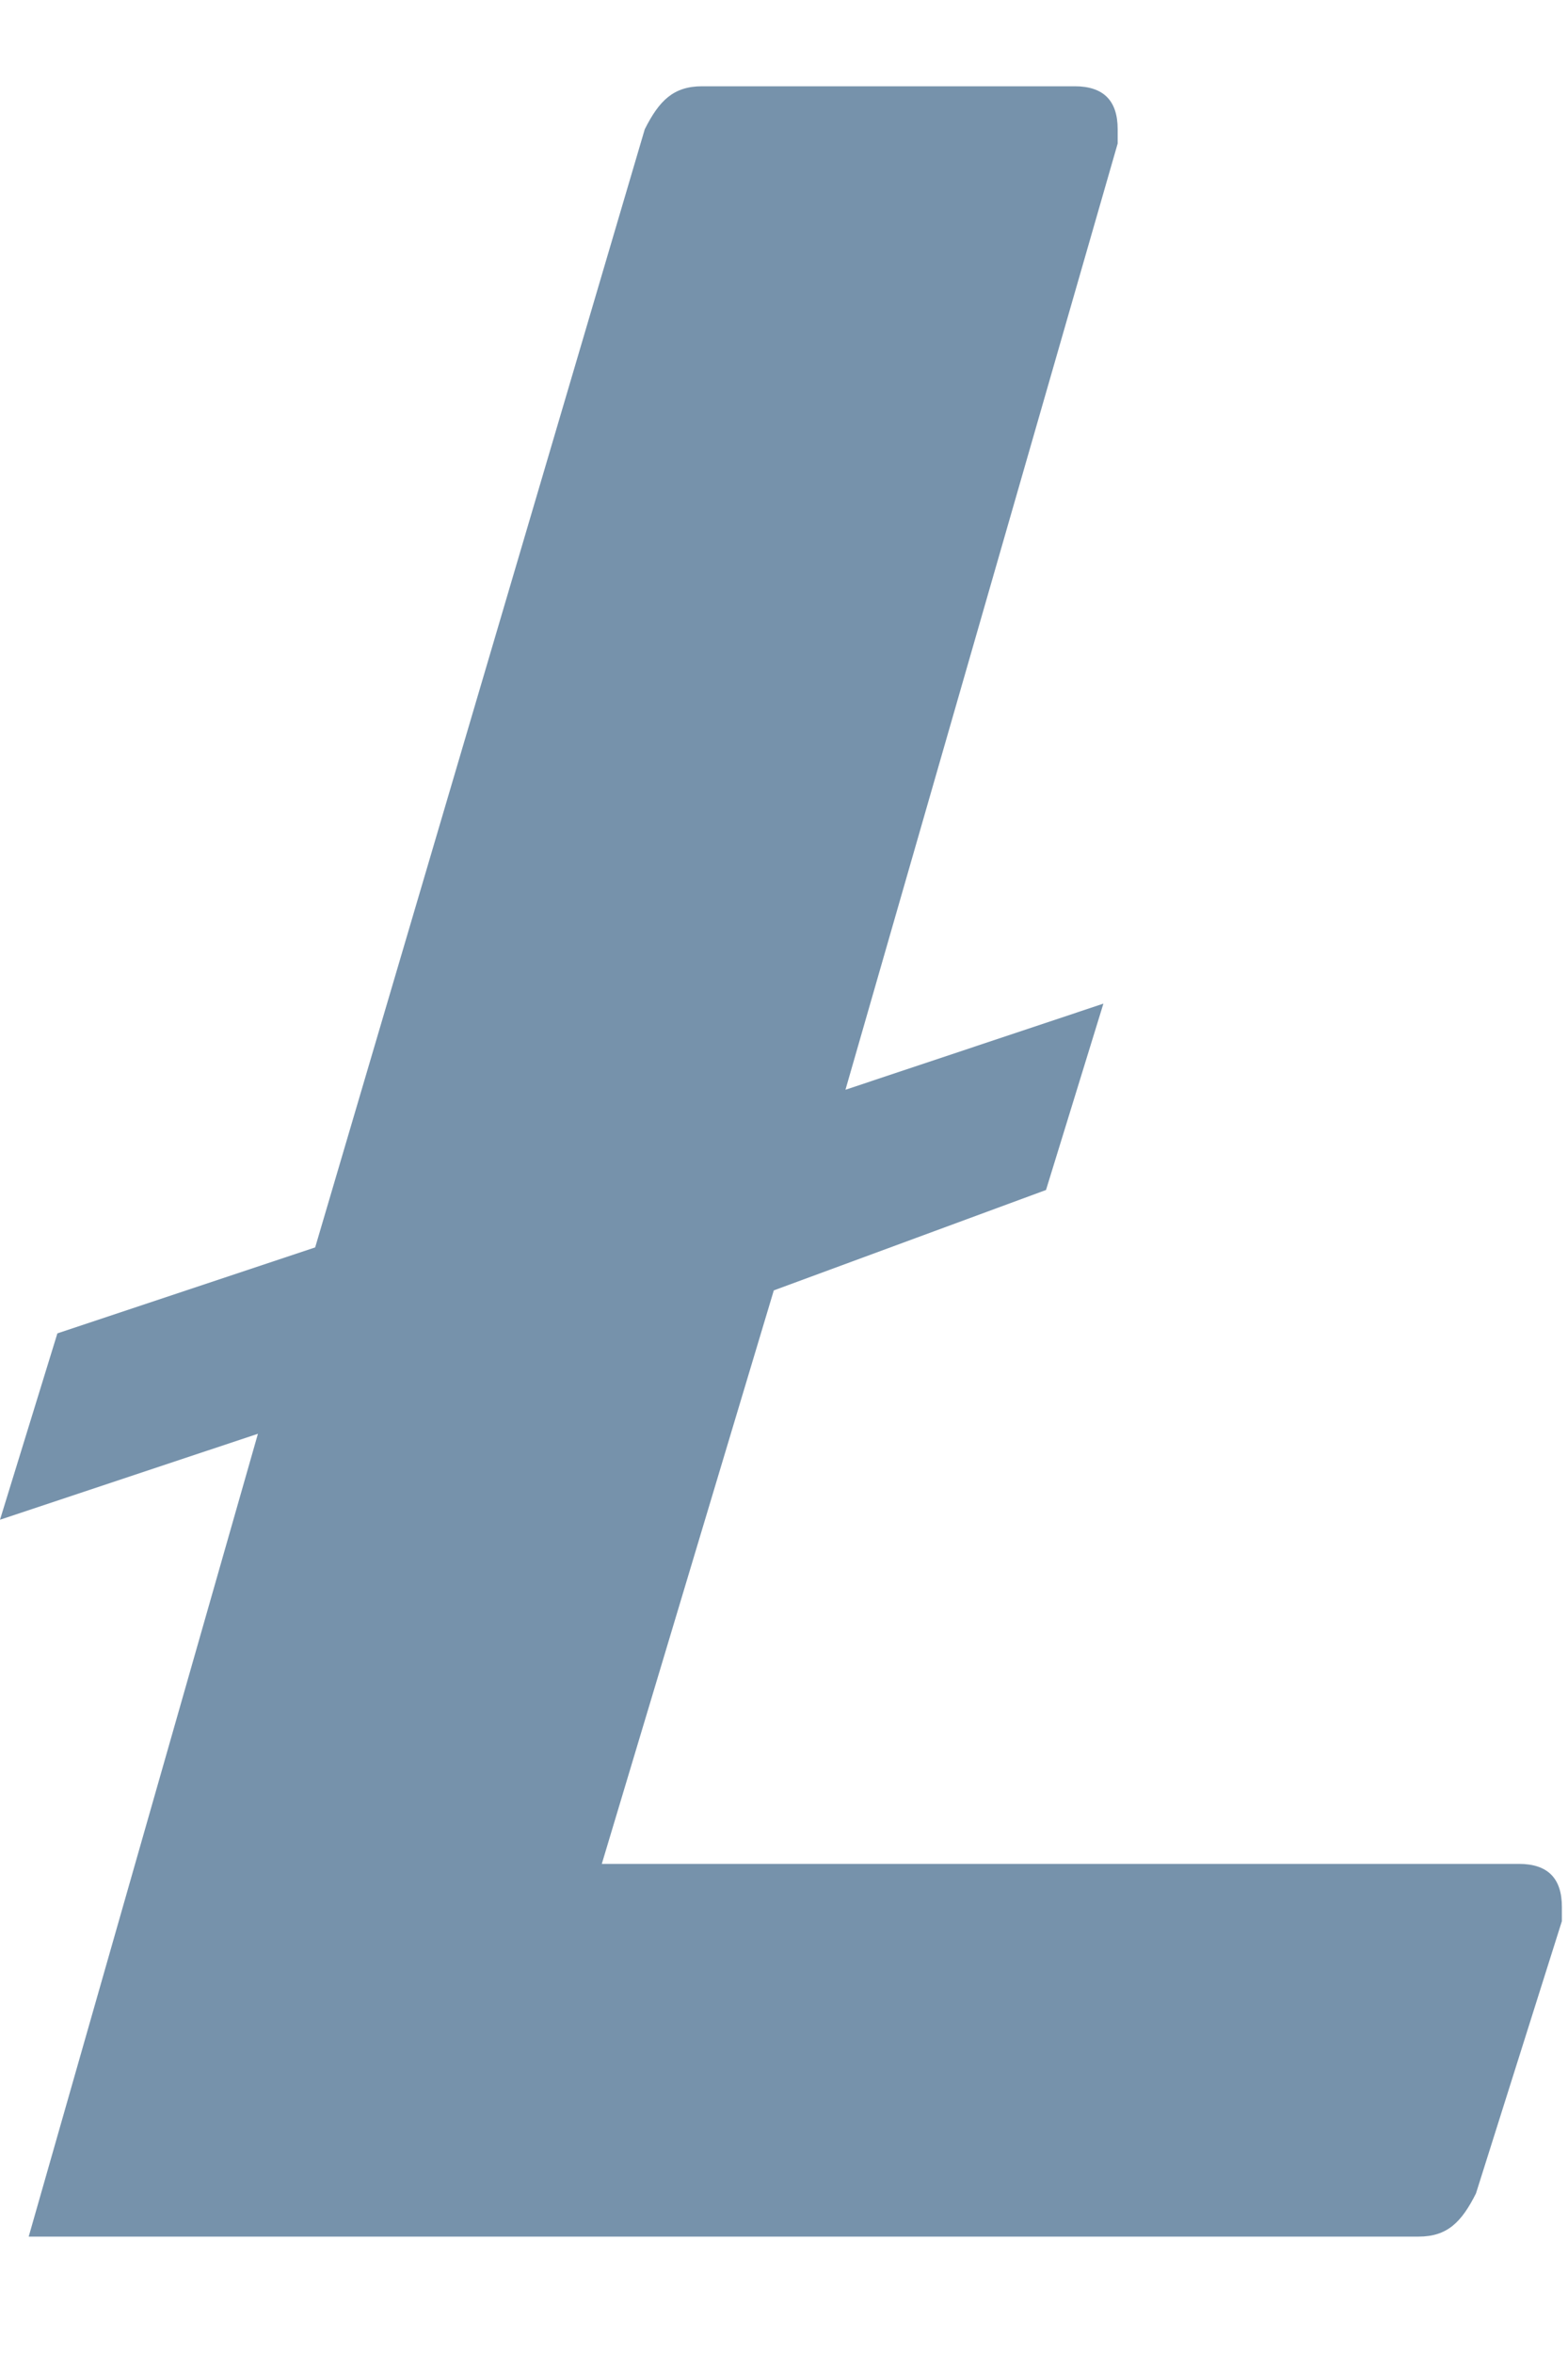 <svg width="10" height="15" viewBox="0 0 10 15" fill="none" xmlns="http://www.w3.org/2000/svg">
<path d="M4.935 8.226L3.838 11.882H9.687C9.87 11.882 9.961 11.973 9.961 12.156V12.247L9.413 13.983C9.321 14.166 9.23 14.258 9.047 14.258H0.183L1.645 9.14L0 9.688L0.366 8.5L2.01 7.952L4.112 0.824C4.204 0.641 4.295 0.55 4.478 0.55H6.854C7.037 0.55 7.128 0.641 7.128 0.824V0.915L5.392 6.947L7.037 6.398L6.671 7.586L4.935 8.226Z" fill="#7692AB"/>
</svg>
